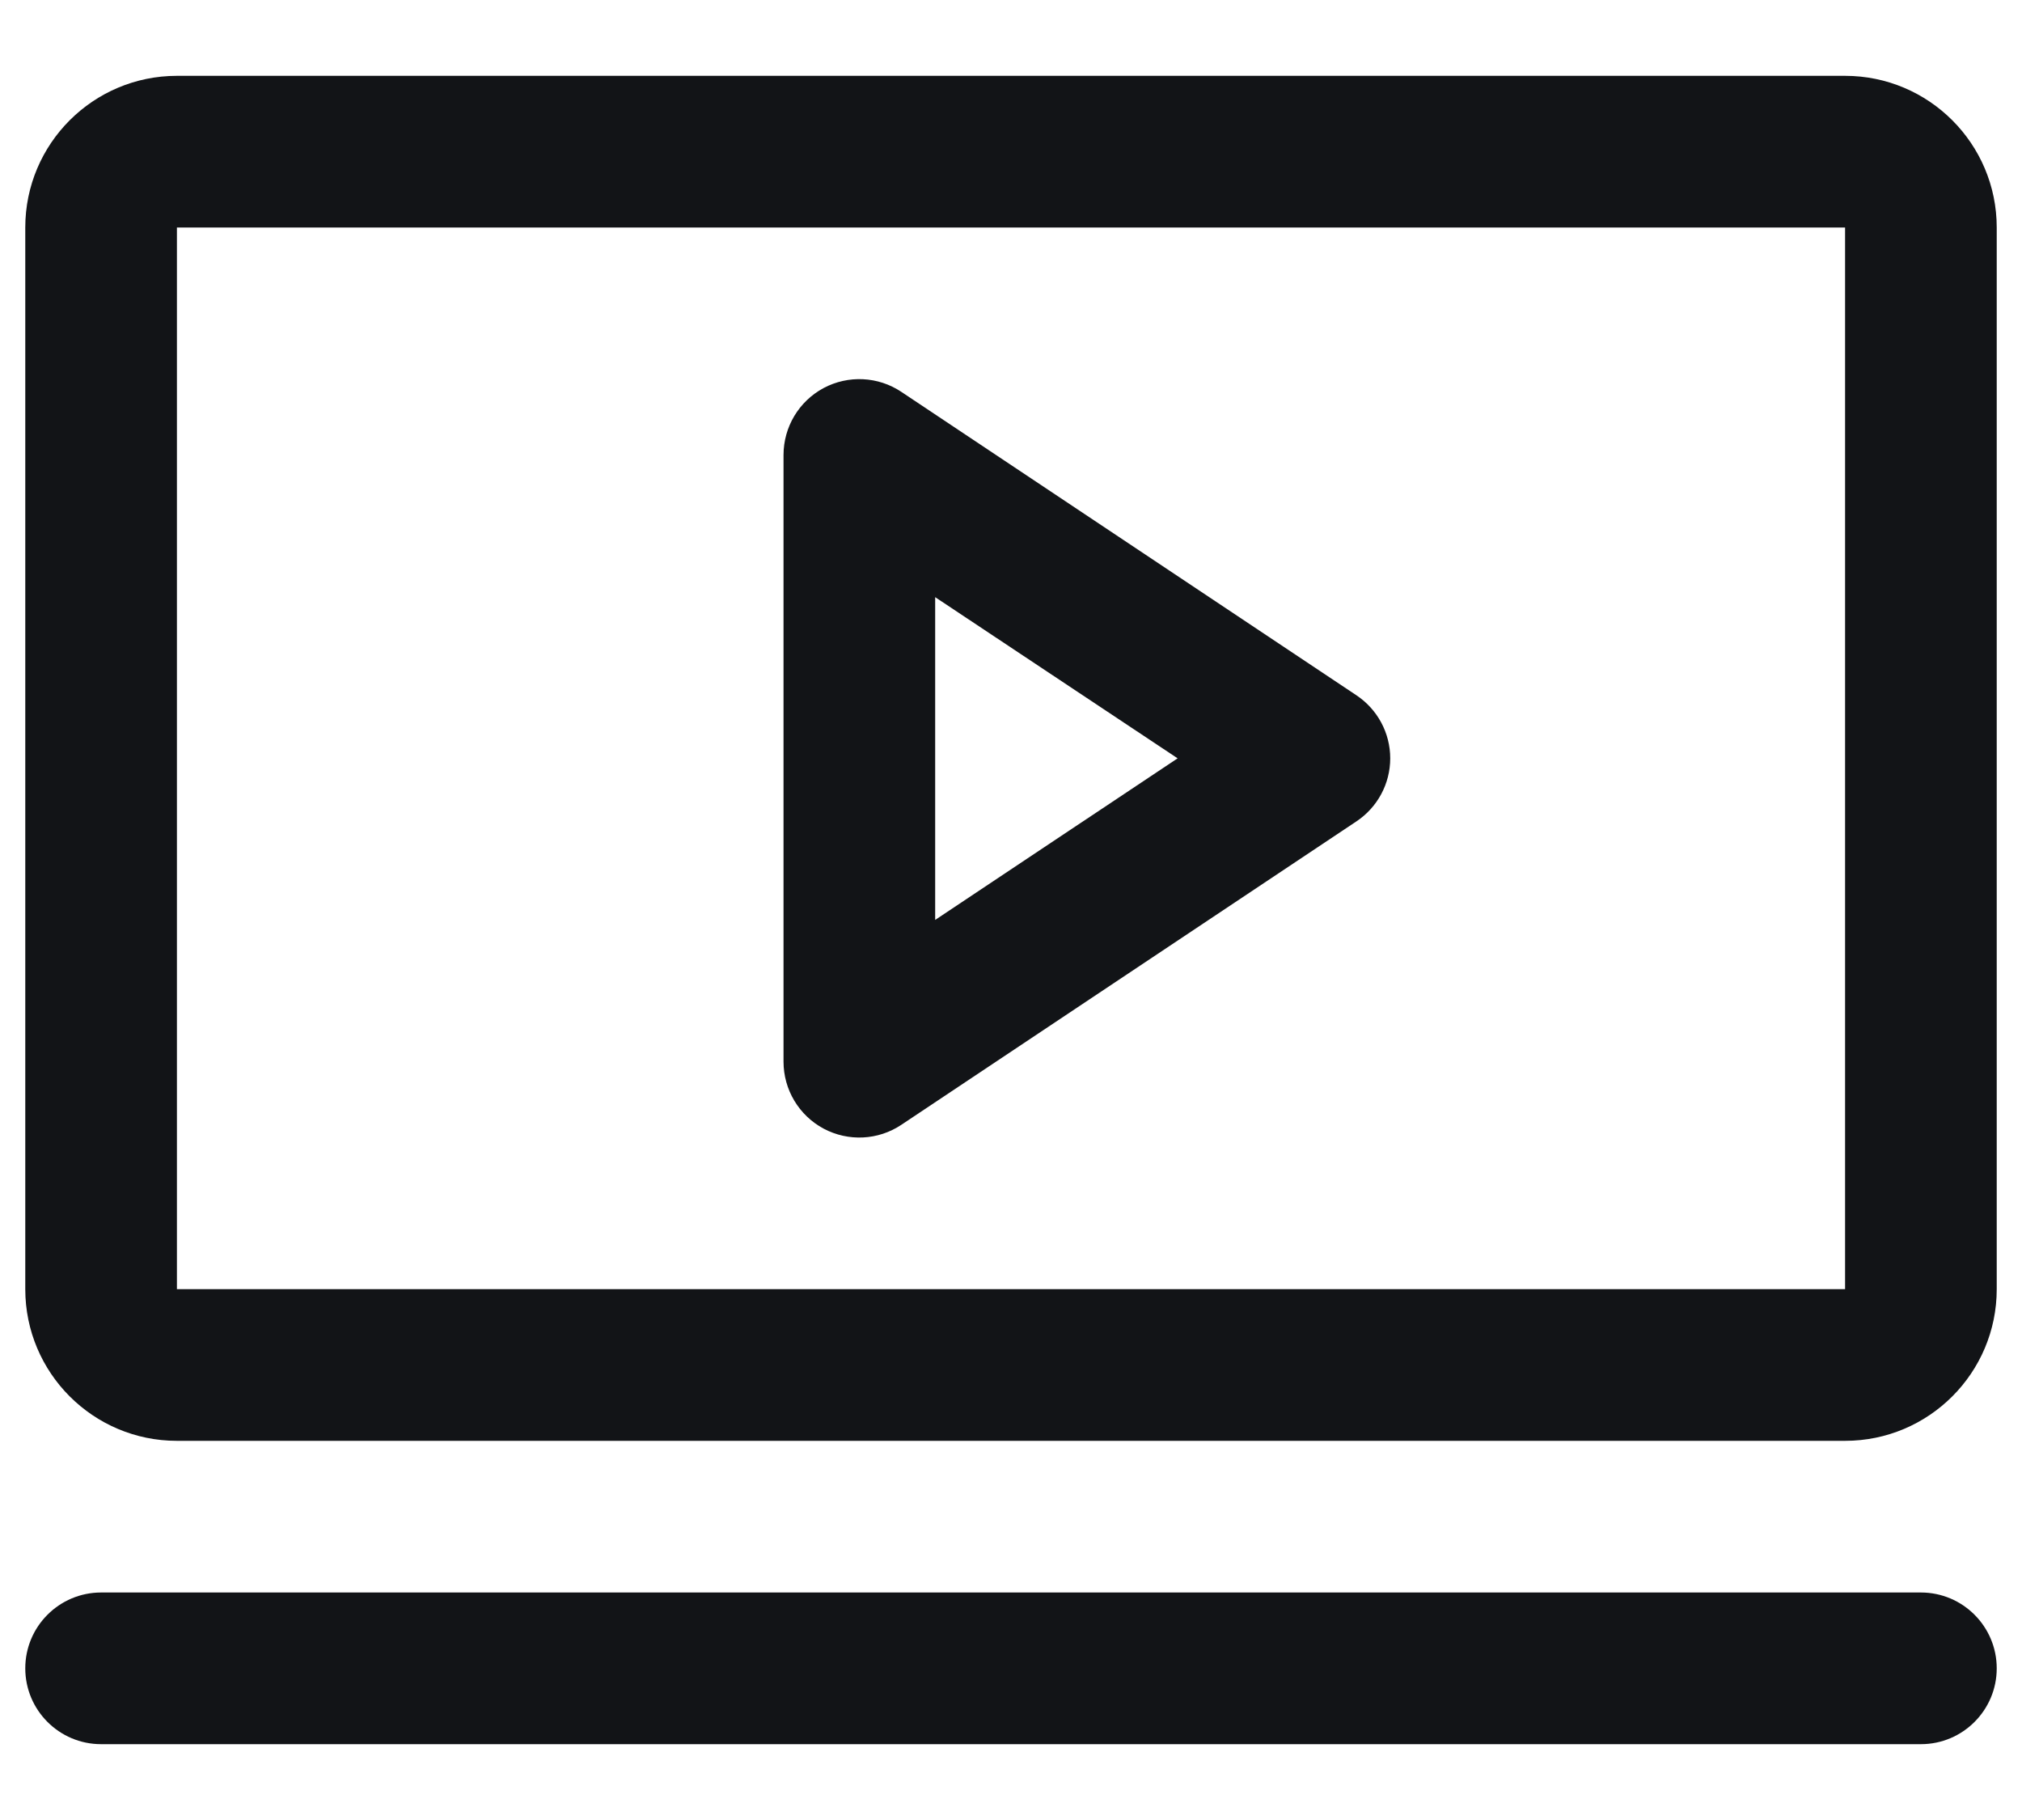 <svg width="20" height="18" viewBox="0 0 20 18" fill="none" xmlns="http://www.w3.org/2000/svg">
<path fill-rule="evenodd" clip-rule="evenodd" d="M13.416 6.876L8.916 3.876C8.686 3.722 8.39 3.708 8.146 3.838C7.902 3.969 7.75 4.223 7.75 4.5V10.5C7.75 10.777 7.902 11.031 8.146 11.162C8.39 11.292 8.686 11.278 8.916 11.124L13.416 8.124C13.625 7.985 13.751 7.751 13.751 7.5C13.751 7.249 13.625 7.015 13.416 6.876ZM9.25 9.098V5.906L11.648 7.5L9.25 9.098ZM18.25 0.75H1.75C0.922 0.75 0.25 1.422 0.25 2.25V12.75C0.25 13.578 0.922 14.25 1.75 14.25H18.25C19.078 14.25 19.75 13.578 19.75 12.75V2.25C19.75 1.422 19.078 0.75 18.25 0.75ZM18.25 12.75H1.75V2.25H18.25V12.75ZM19.75 16.5C19.75 16.914 19.414 17.25 19 17.25H1C0.586 17.25 0.25 16.914 0.25 16.5C0.25 16.086 0.586 15.75 1 15.75H19C19.414 15.75 19.75 16.086 19.75 16.5Z" fill="#121417"/>
</svg>
